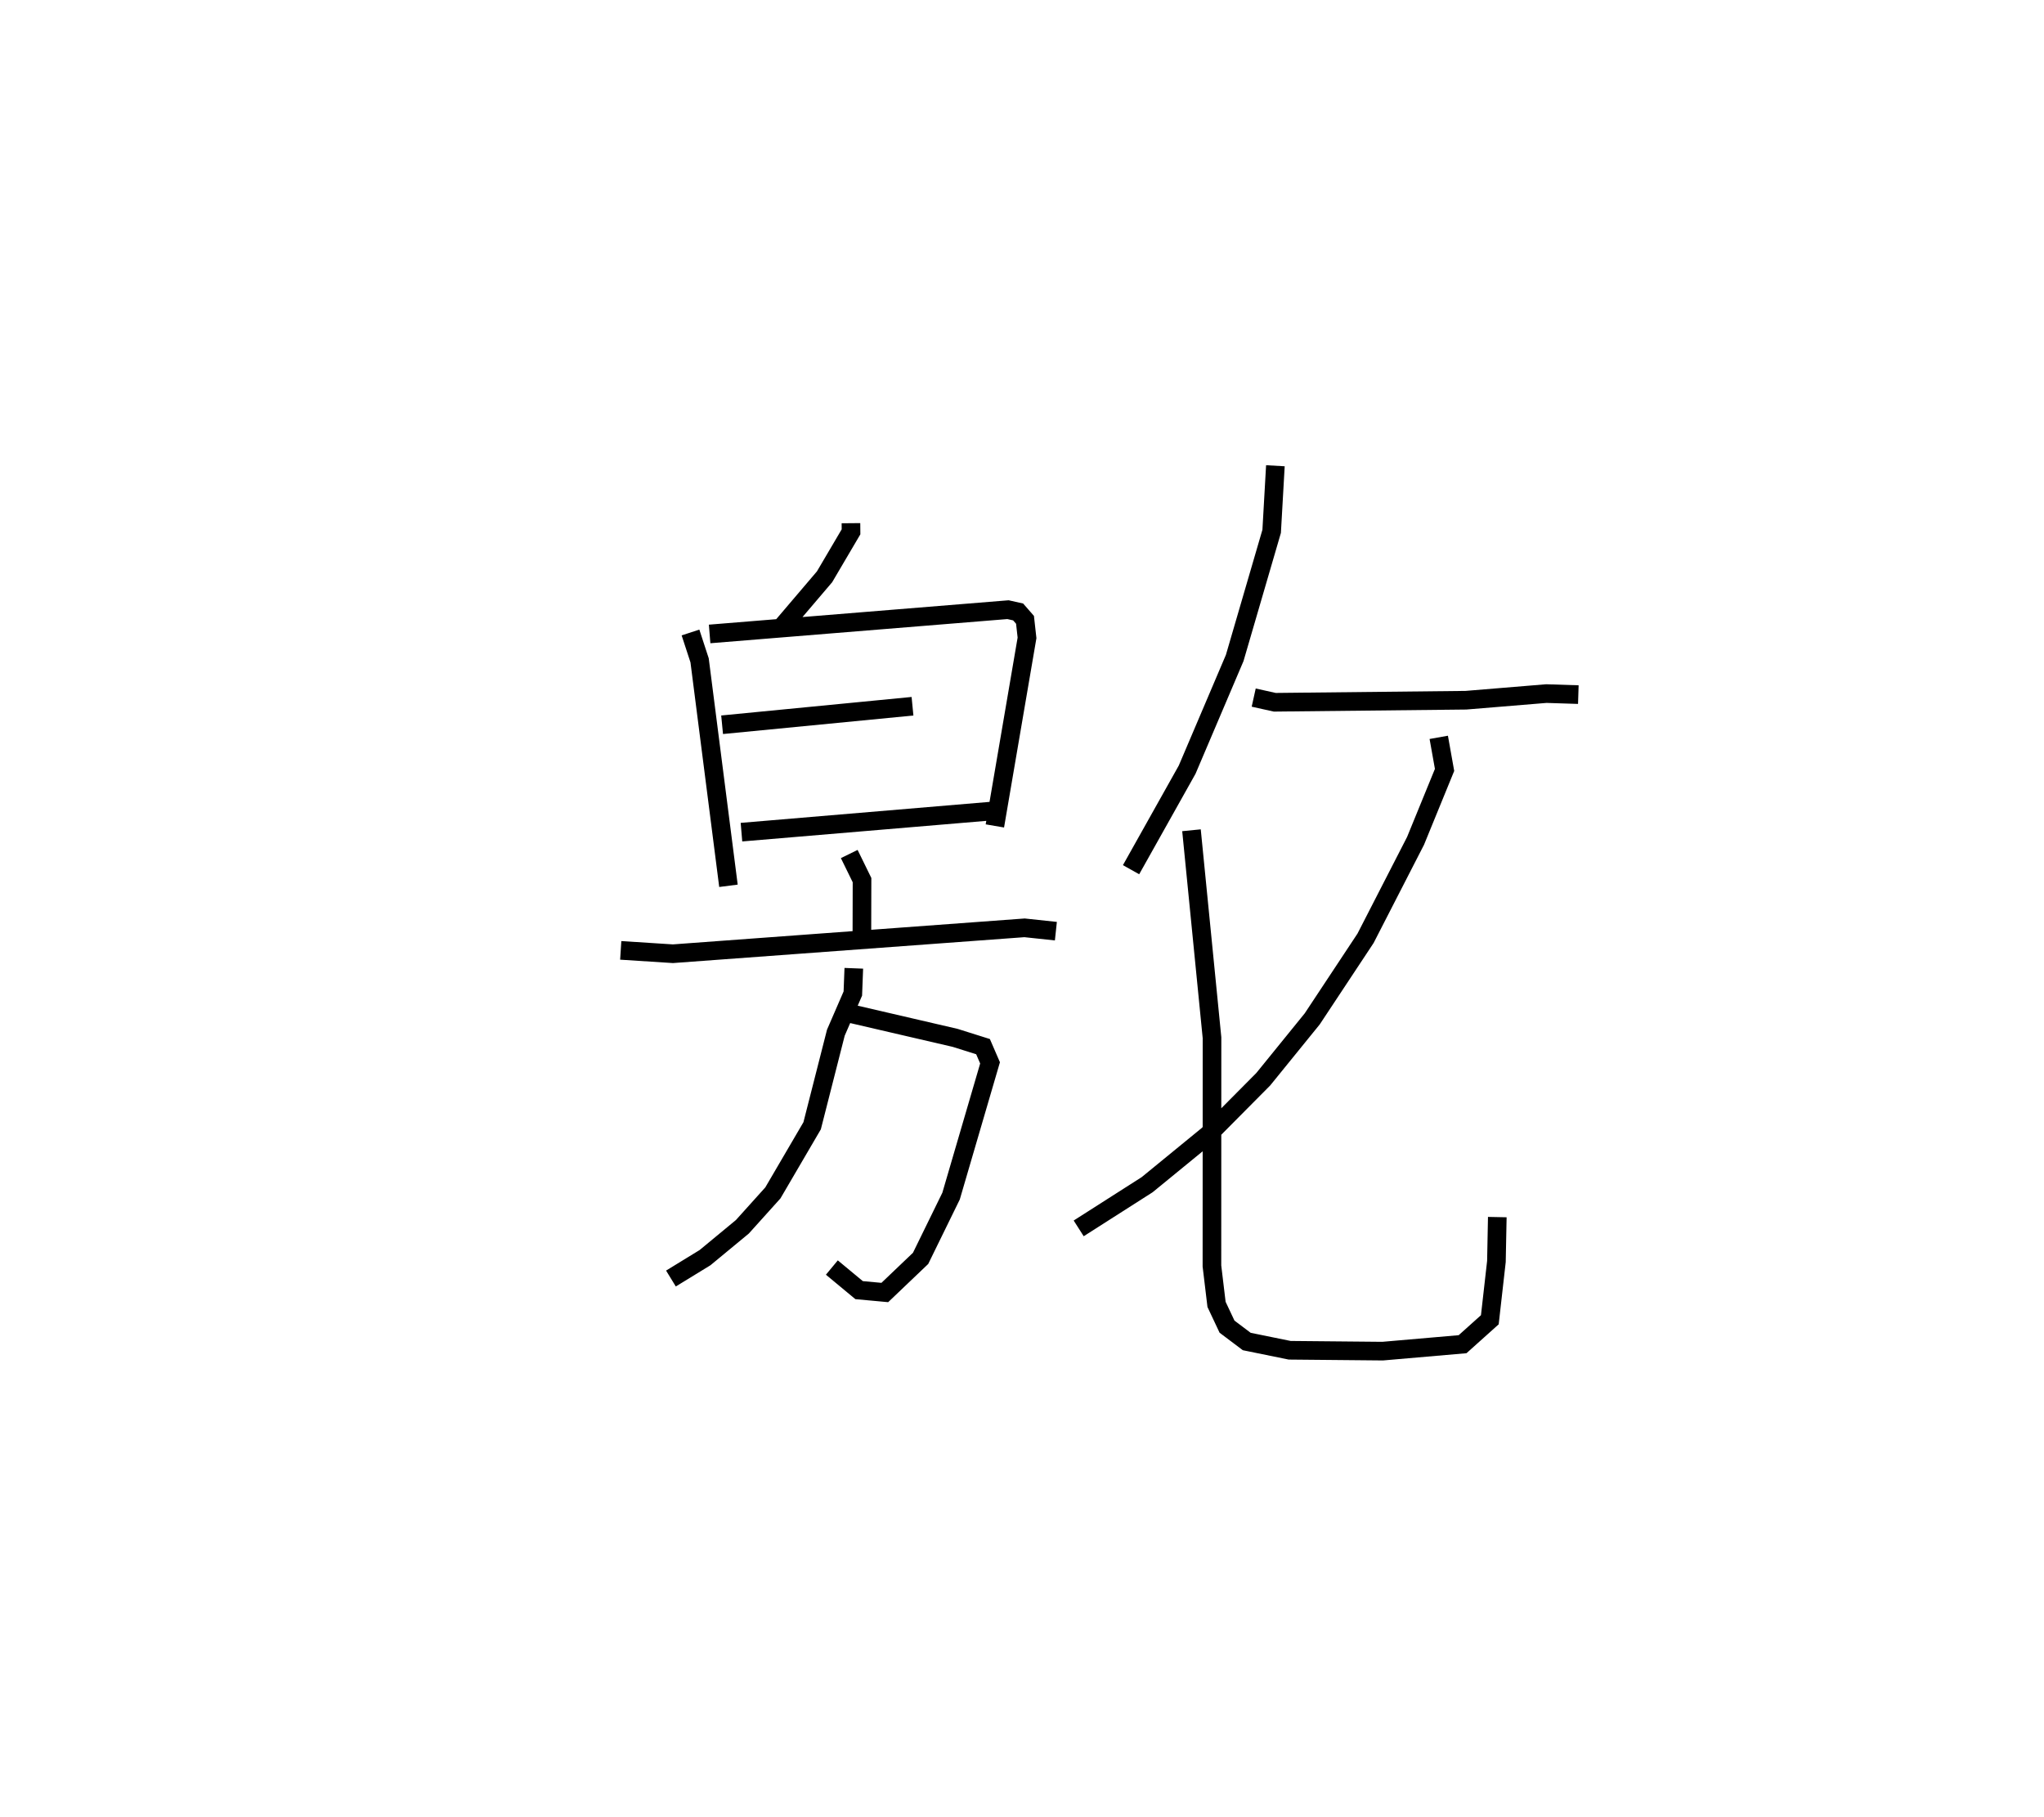 <?xml version="1.0" encoding="utf-8" ?>
<svg baseProfile="full" height="97.523" version="1.1" width="109.729" xmlns="http://www.w3.org/2000/svg" xmlns:ev="http://www.w3.org/2001/xml-events" xmlns:xlink="http://www.w3.org/1999/xlink"><defs /><rect fill="white" height="97.523" width="109.729" x="0" y="0" /><path d="M25,25.417 m0.0,0.0 m20.682,2.665 l0.004,0.463 -1.421,2.414 l-2.298,2.698 m-4.899,0.292 l0.489,1.495 1.549,12.101 m-1.011,-13.518 l16.018,-1.303 0.544,0.122 l0.369,0.423 0.108,0.969 l-1.726,10.093 m-14.643,-5.43 l10.221,-0.994 m-9.182,6.759 l13.422,-1.132 m-7.636,2.305 l0.686,1.401 -0.007,2.929 m-12.946,0.842 l2.801,0.18 18.877,-1.39 l1.682,0.179 m-11.597,4.291 l6.189,1.436 1.497,0.471 l0.377,0.871 -2.093,7.152 l-1.636,3.342 -1.921,1.832 l-1.38,-0.127 -1.462,-1.213 m1.178,-16.062 l-0.052,1.355 -0.912,2.102 l-1.273,4.996 -2.108,3.603 l-1.637,1.818 -2.005,1.657 l-1.83,1.121 m32.449,-43.626 l-0.2,3.519 -1.984,6.799 l-2.552,5.993 -3.012,5.371 m6.584,-9.238 l1.132,0.251 10.261,-0.11 l4.318,-0.356 1.716,0.055 m-7.493,2.294 l0.312,1.748 -1.558,3.809 l-2.684,5.229 -2.862,4.325 l-2.629,3.239 -2.965,2.987 l-3.269,2.675 -3.674,2.344 m6.055,-21.369 l1.102,11.136 -0.004,12.252 l0.247,2.061 0.563,1.195 l1.058,0.797 2.305,0.47 l4.992,0.047 4.29,-0.372 l1.463,-1.312 0.354,-3.129 l0.047,-2.382 " fill="none" stroke="black" stroke-width="1" /></svg>